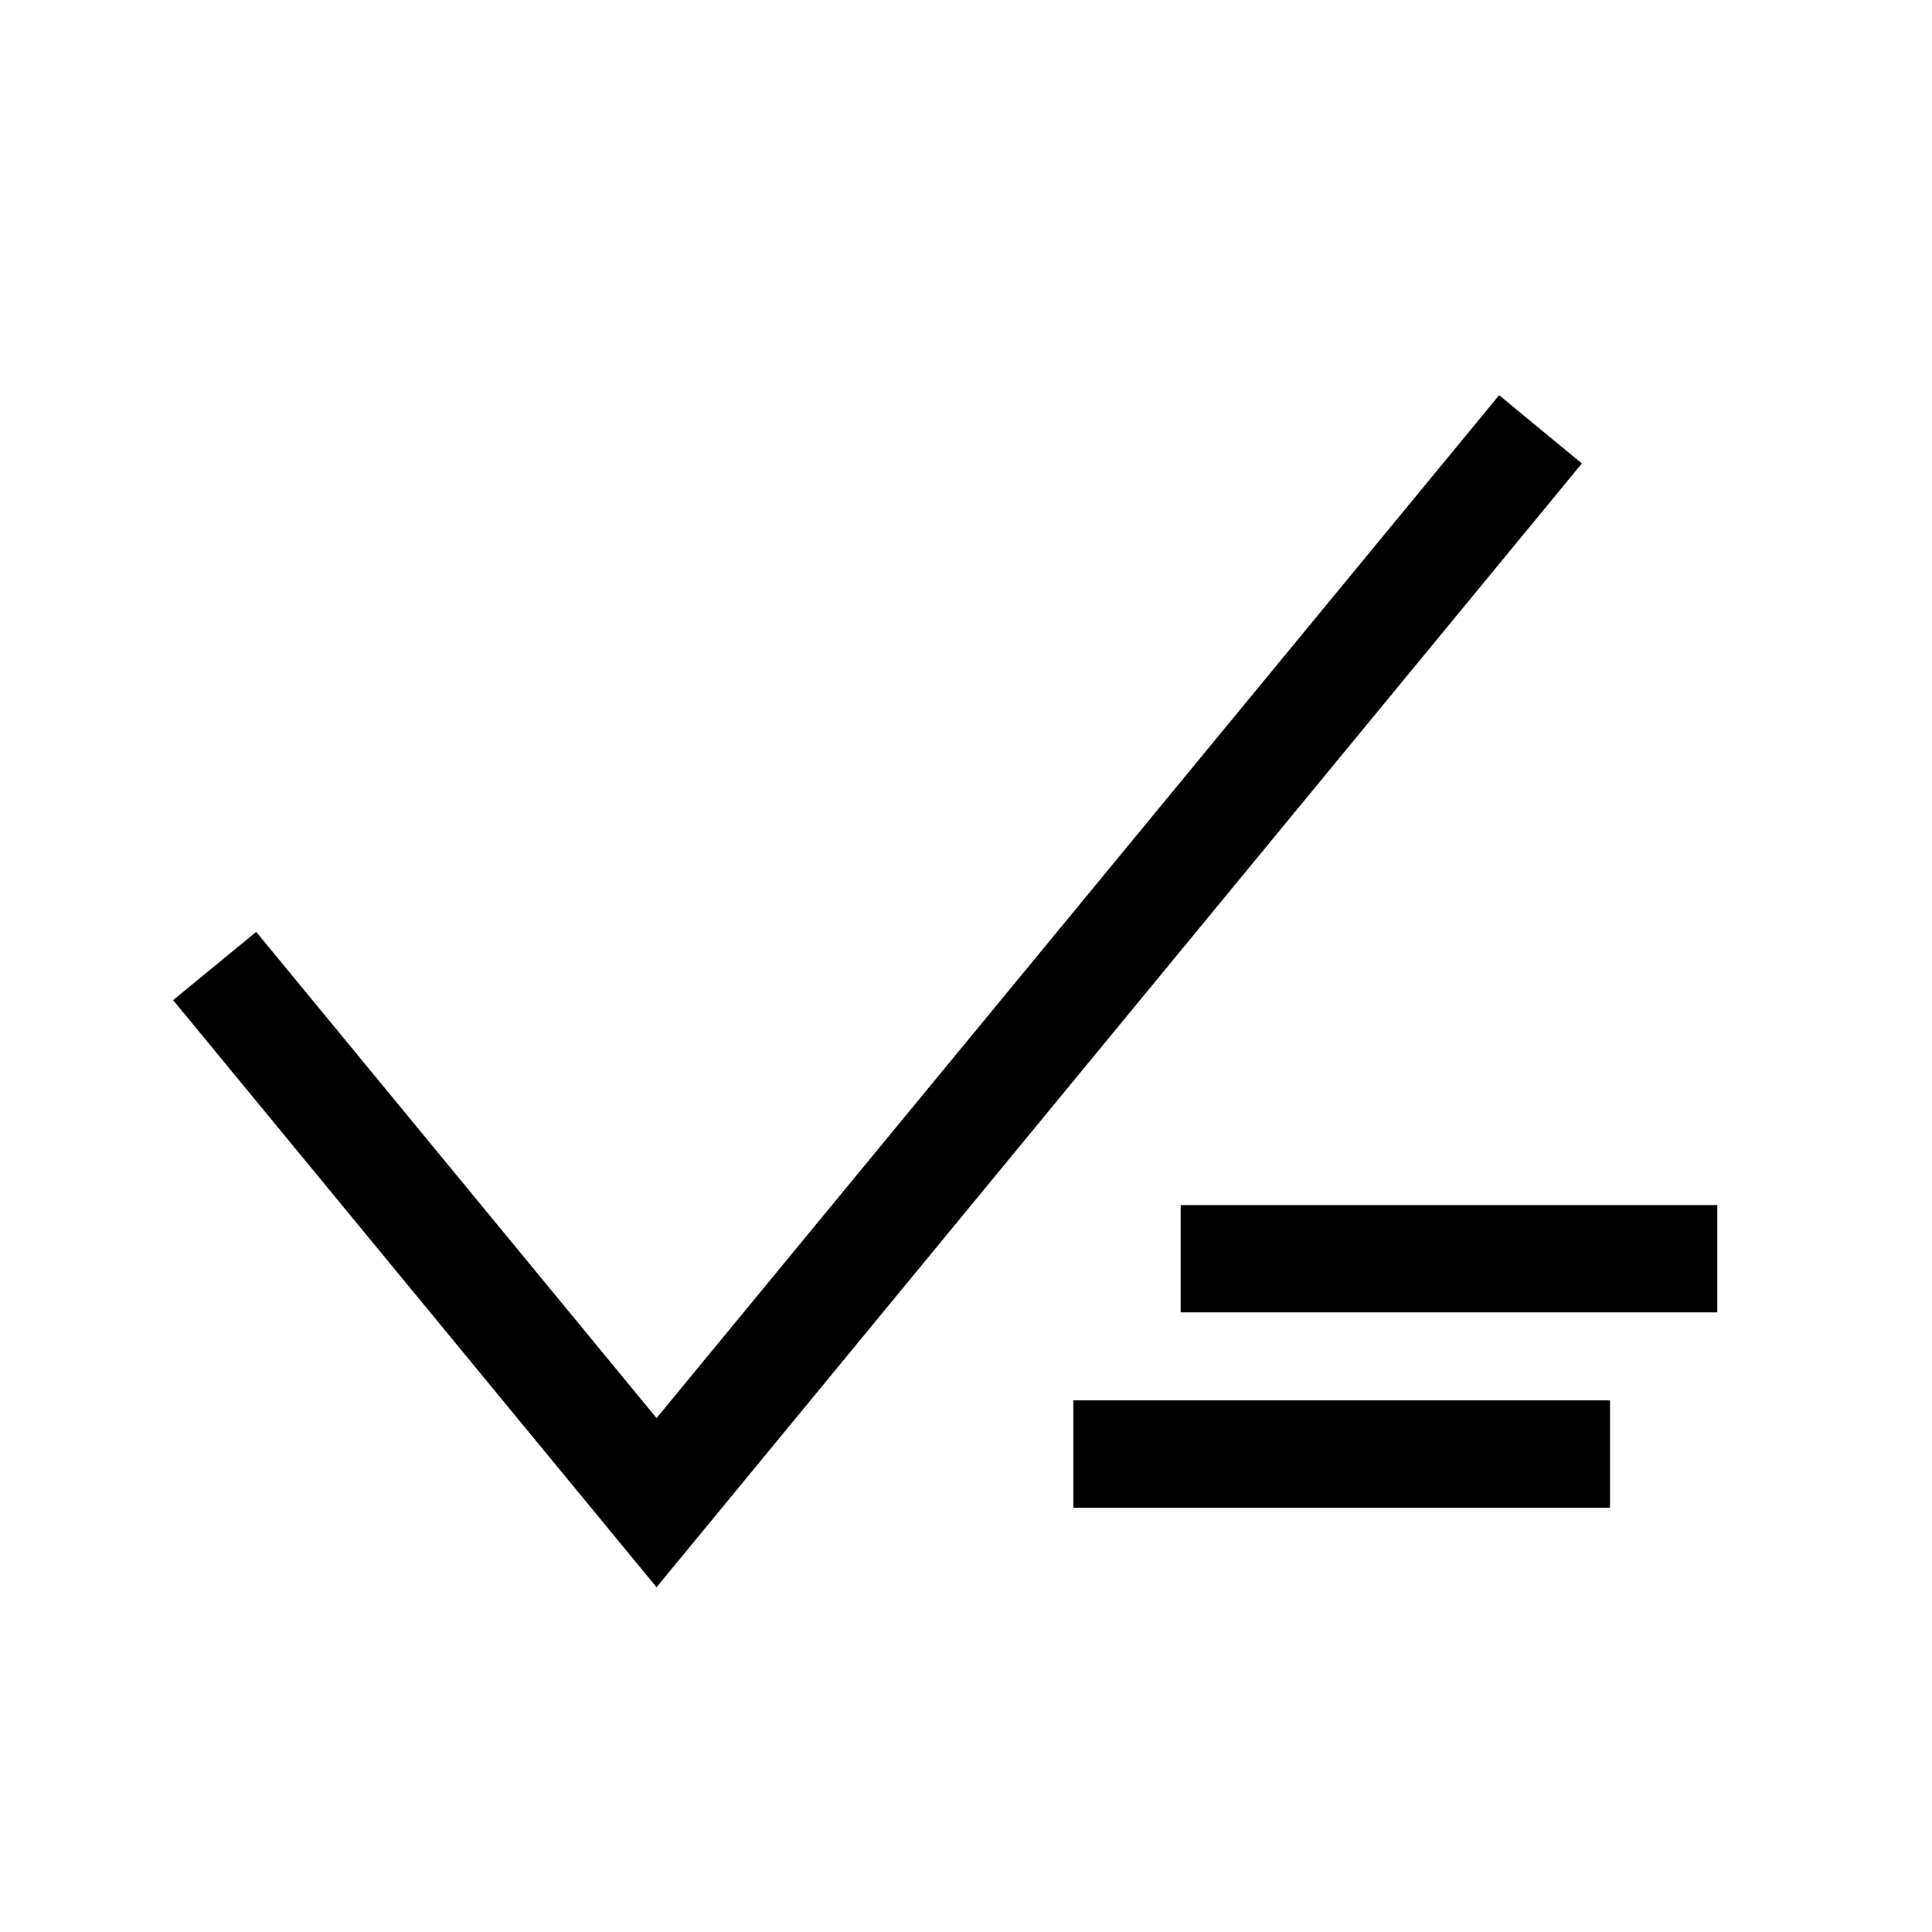 <svg xmlns="http://www.w3.org/2000/svg" fill="none" viewBox="0 0 18 18"><path d="m13.967 3.682-7.85 9.53-3.73-4.53-.774.636 4.504 5.47 8.621-10.47ZM11 11.227v1h5v-1zm-1 1.82v1h5v-1z" style="color:#000;vector-effect:non-scaling-stroke;fill:currentColor;-inkscape-stroke:none"/></svg>